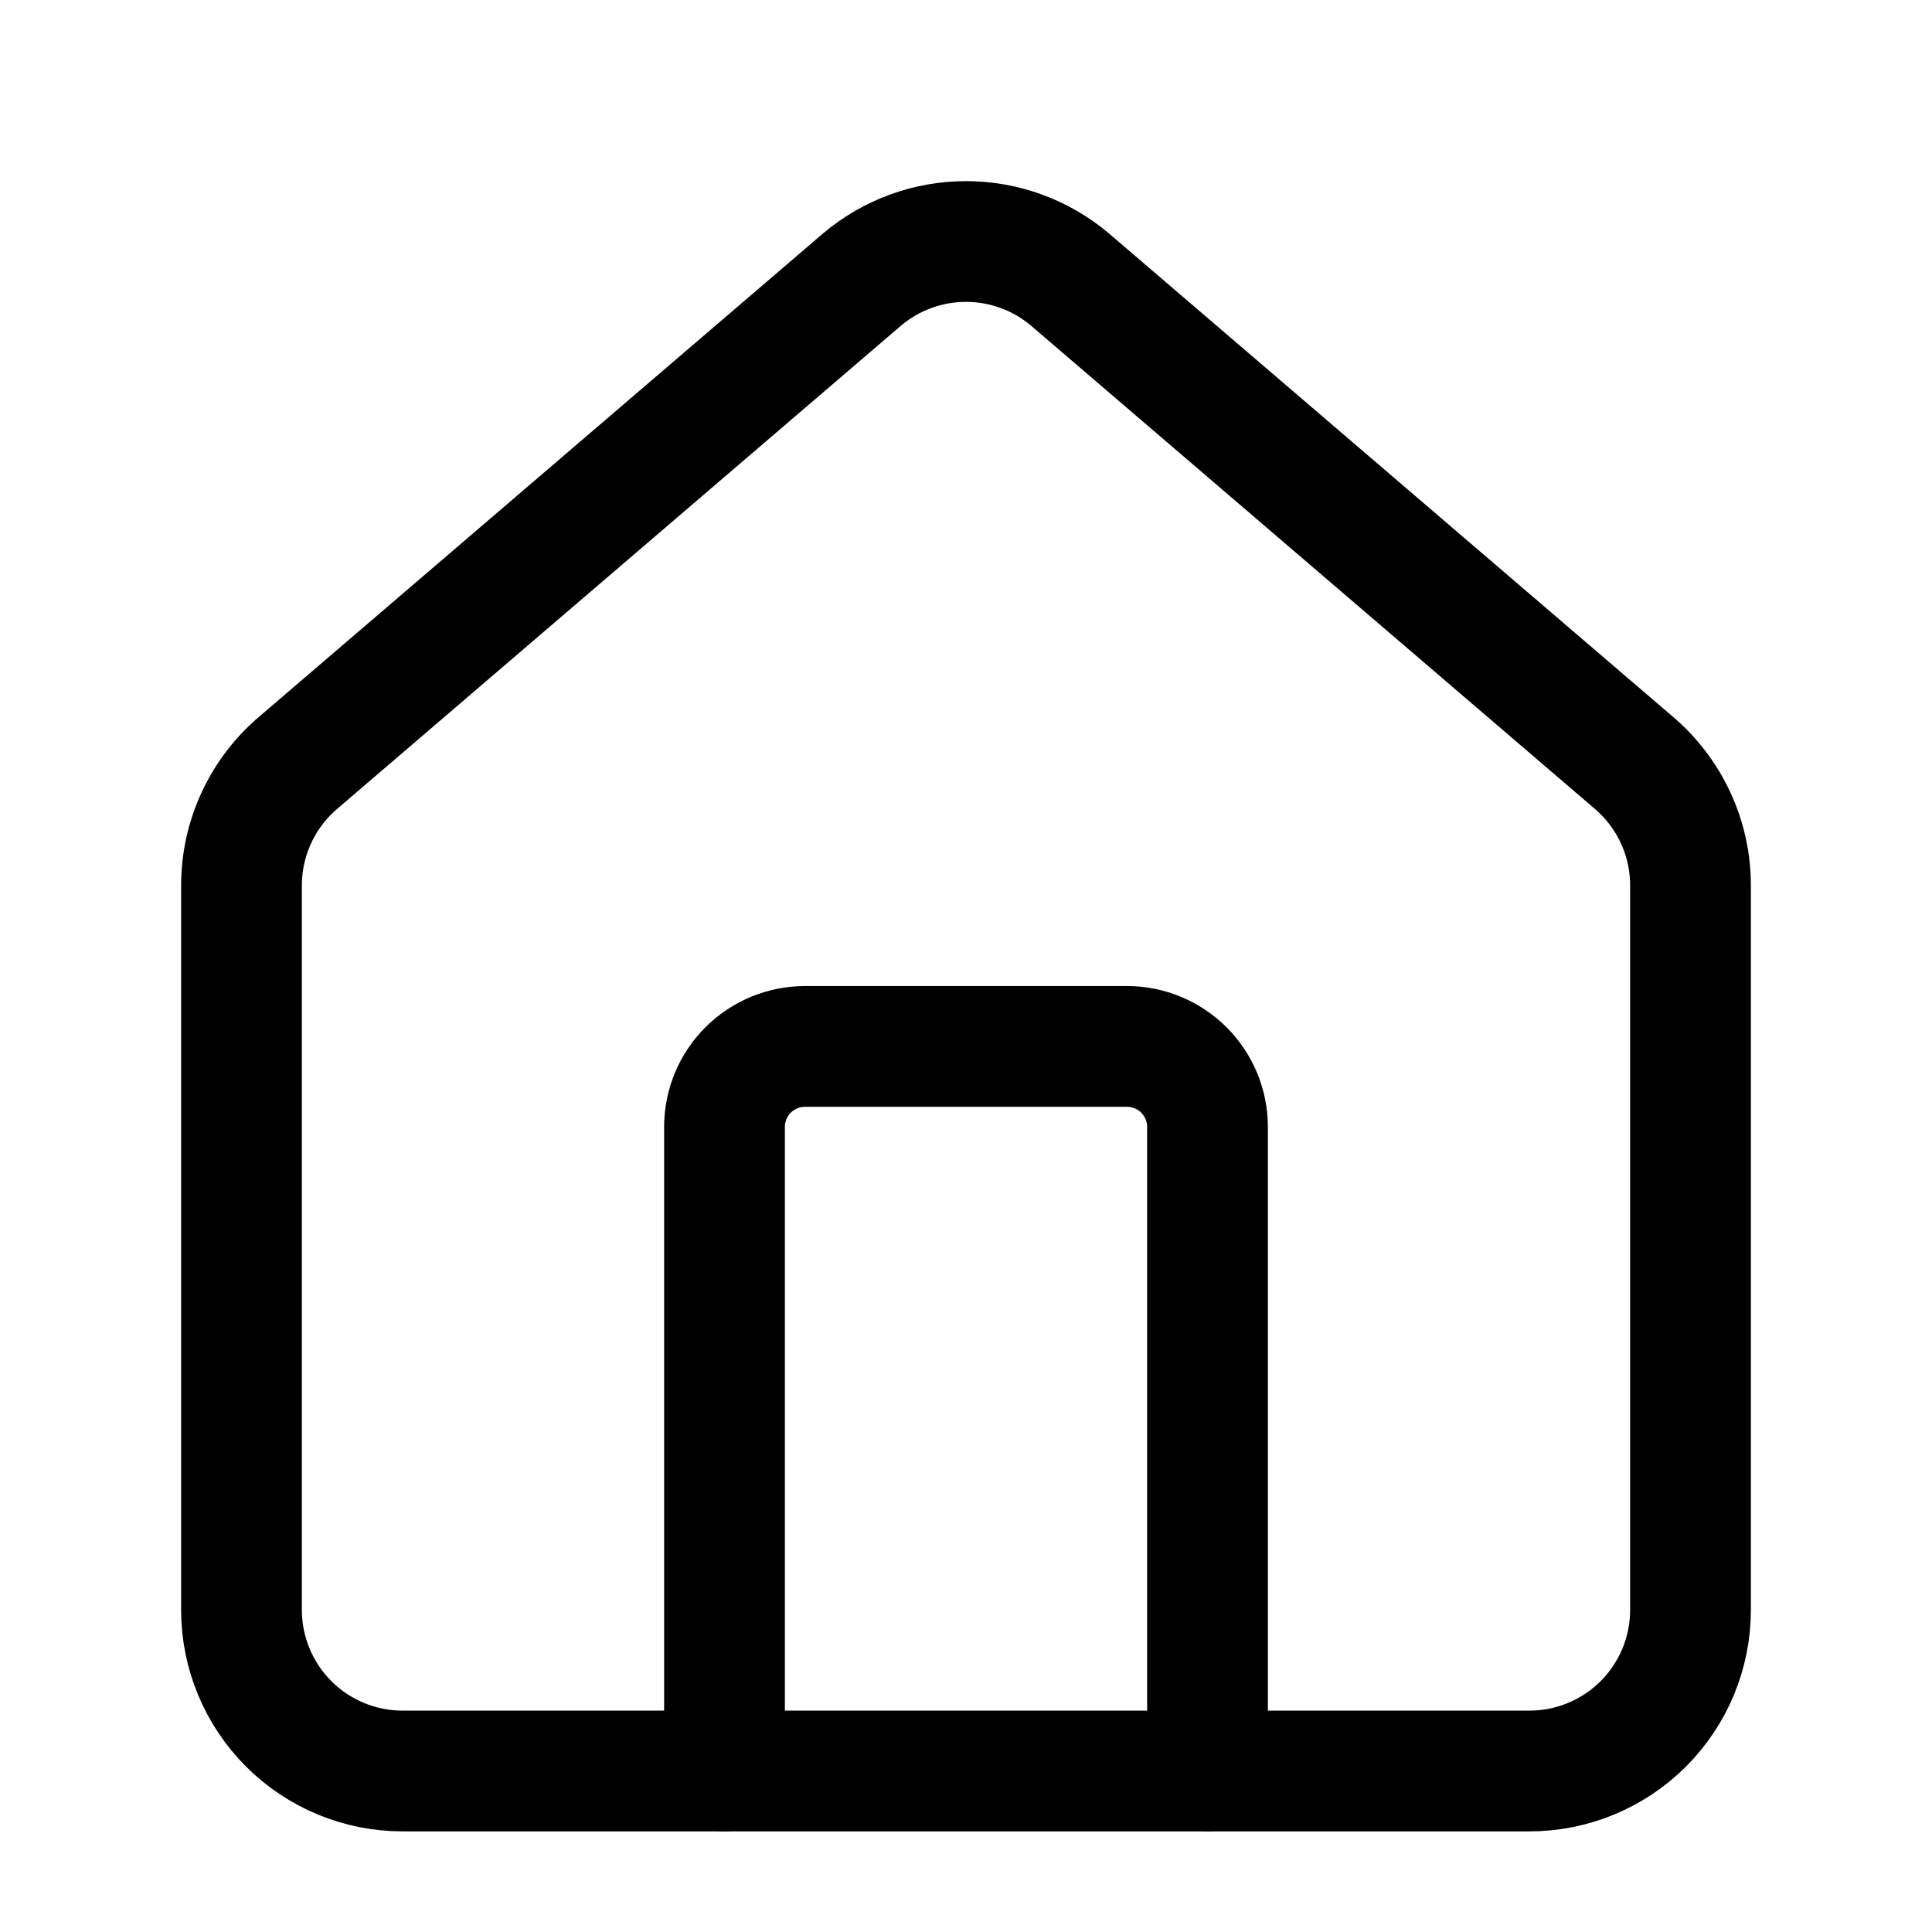 <svg width="24" height="24" viewBox="0 0 24 24" fill="none" xmlns="http://www.w3.org/2000/svg">
<path d="M15 22V13.999C15 13.734 14.895 13.48 14.707 13.292C14.52 13.105 14.265 12.999 14 12.999H10C9.735 12.999 9.48 13.105 9.293 13.292C9.105 13.48 9 13.734 9 13.999V22" stroke="black" stroke-width="1.5" stroke-linecap="round" stroke-linejoin="round"/>
<path d="M3 10.999C3 10.709 3.063 10.421 3.186 10.157C3.308 9.893 3.487 9.659 3.709 9.471L10.709 3.472C11.07 3.167 11.527 3 12 3C12.473 3 12.93 3.167 13.291 3.472L20.291 9.471C20.513 9.659 20.692 9.893 20.814 10.157C20.937 10.421 21 10.709 21 10.999V20C21 20.53 20.789 21.039 20.414 21.414C20.039 21.789 19.53 22 19 22H5C4.47 22 3.961 21.789 3.586 21.414C3.211 21.039 3 20.53 3 20V10.999Z" stroke="black" stroke-width="1.5" stroke-linecap="round" stroke-linejoin="round"/>
</svg>
